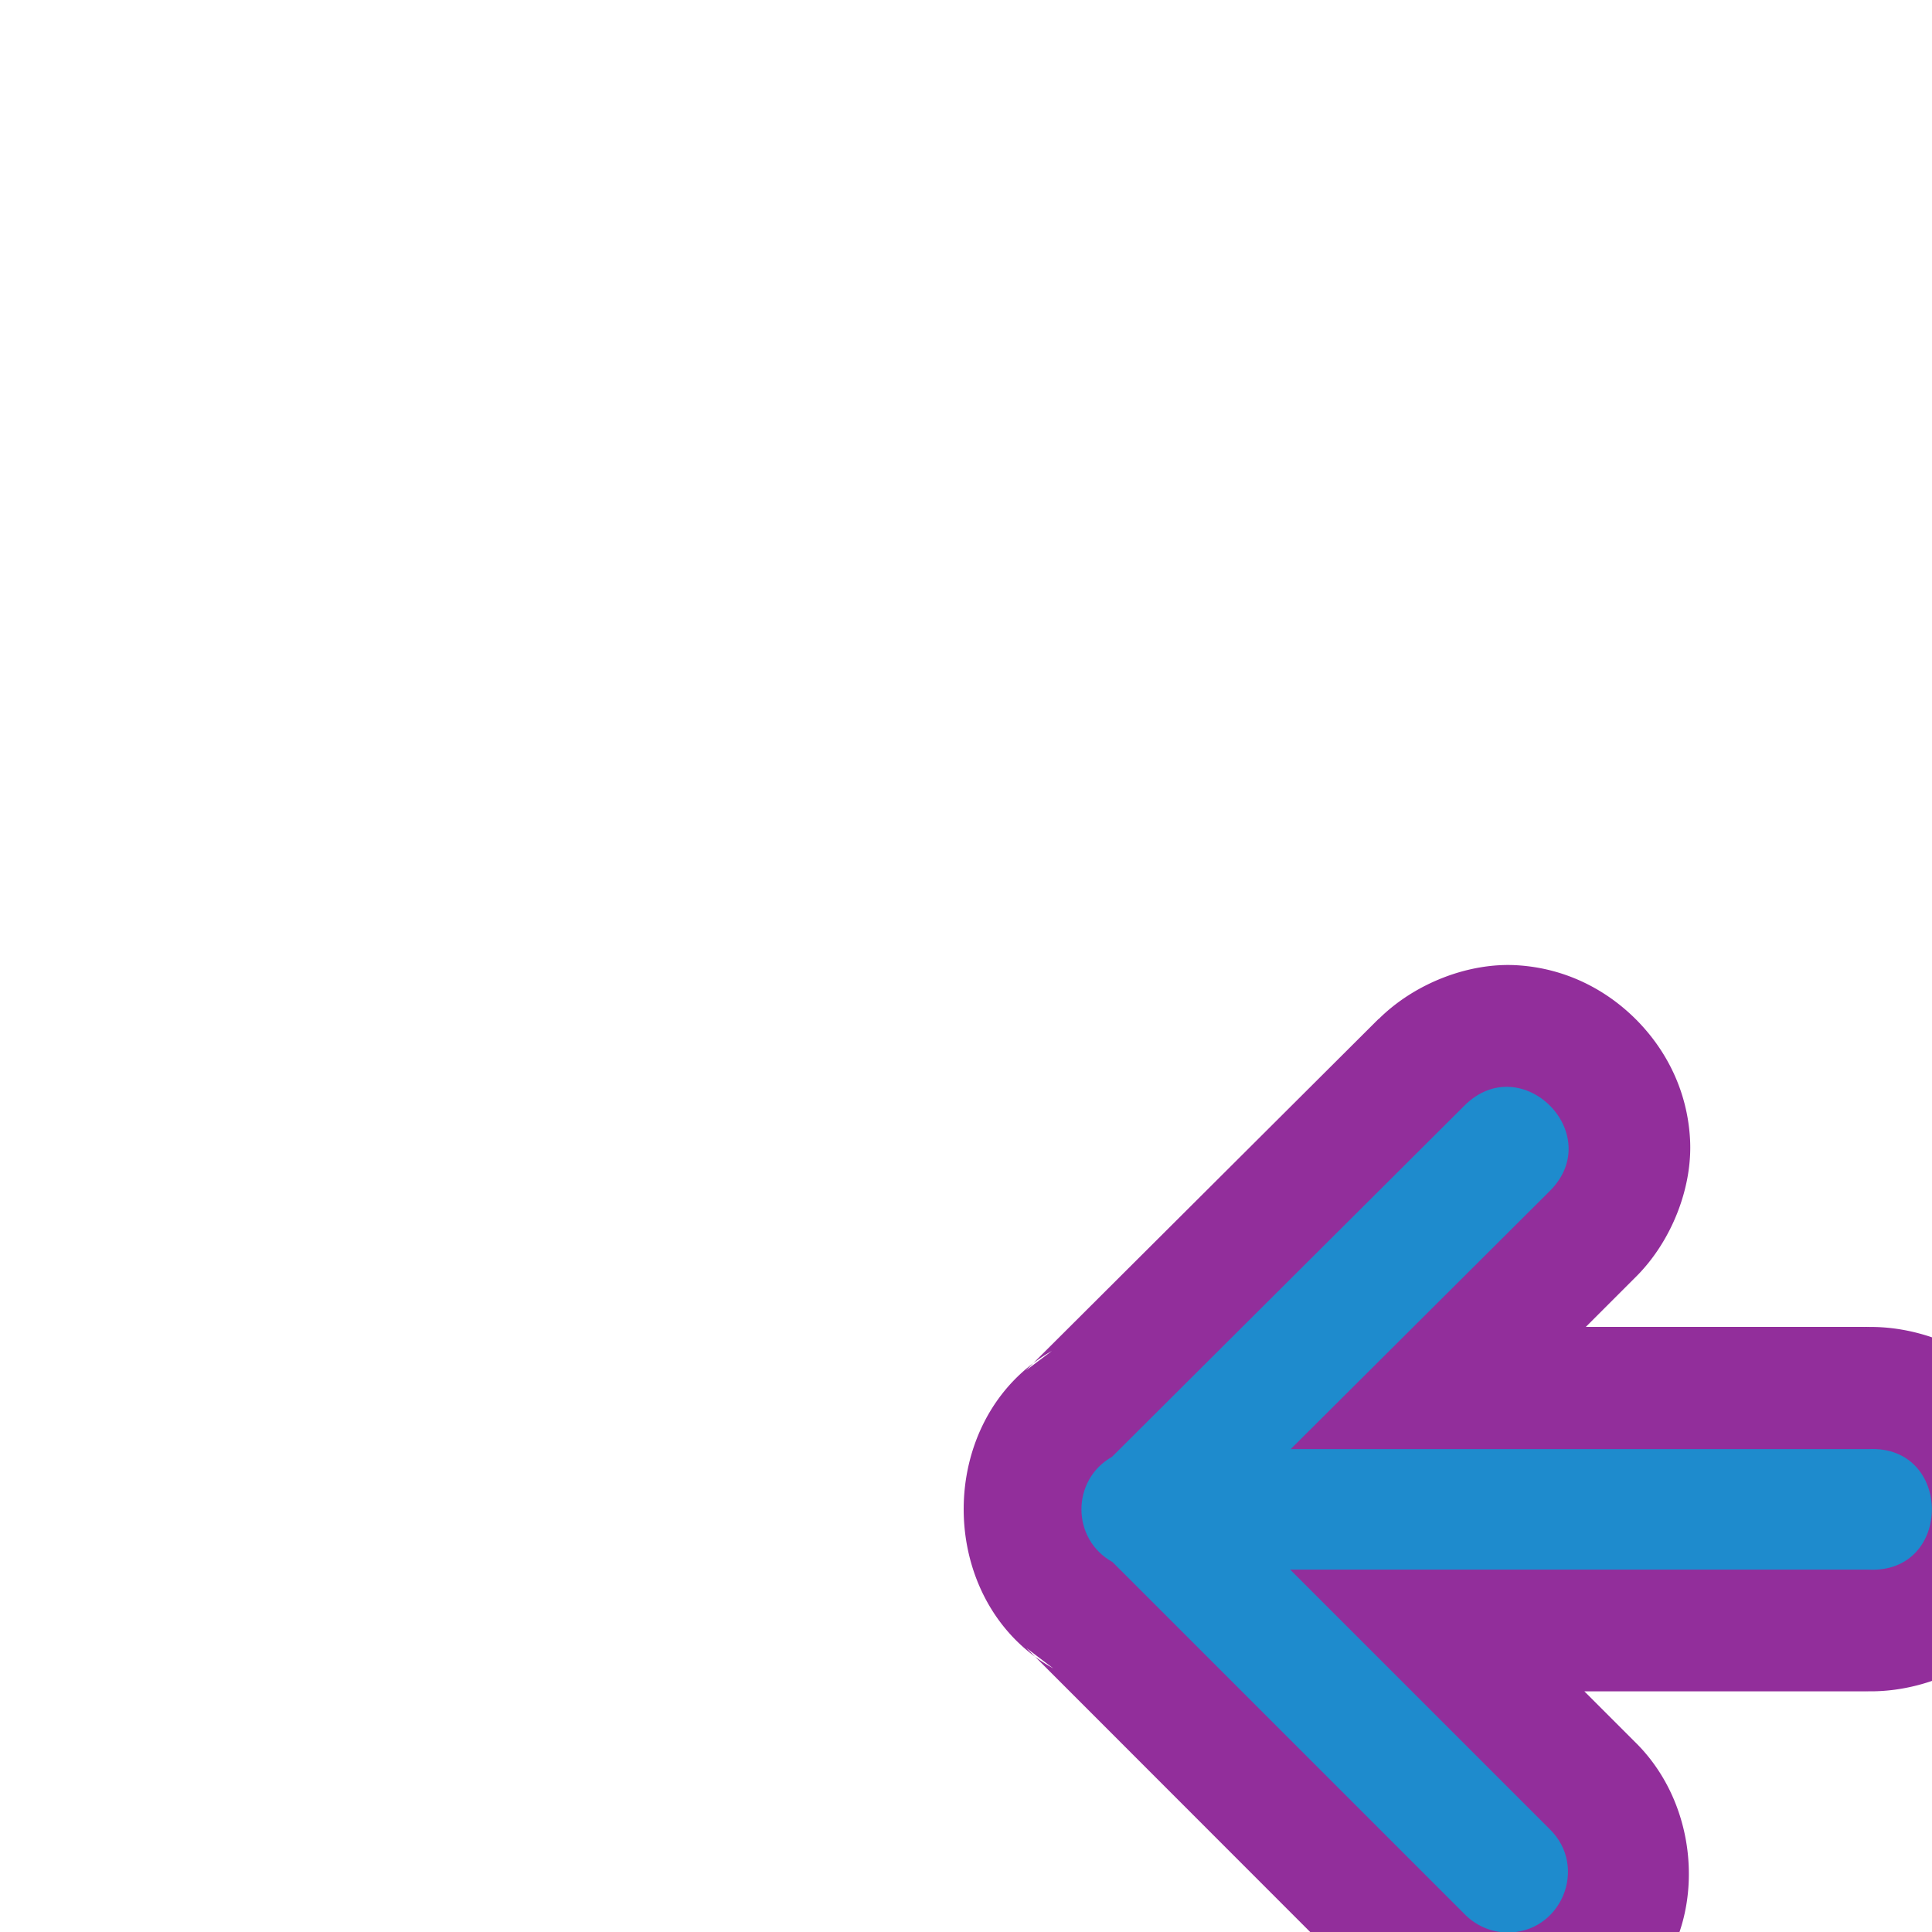 <?xml version="1.0" encoding="UTF-8" standalone="no"?>
<svg
   xmlns:dc="http://purl.org/dc/elements/1.1/"
   xmlns:cc="http://creativecommons.org/ns#"
   xmlns:rdf="http://www.w3.org/1999/02/22-rdf-syntax-ns#"
   xmlns:svg="http://www.w3.org/2000/svg"
   xmlns="http://www.w3.org/2000/svg"
   xmlns:sodipodi="http://sodipodi.sourceforge.net/DTD/sodipodi-0.dtd"
   xmlns:inkscape="http://www.inkscape.org/namespaces/inkscape"
   viewBox="0 0 16 16"
   version="1.1"
   id="svg6"
   sodipodi:docname="sc_previous.svg"
   inkscape:version="0.92.3 (2405546, 2018-03-11)">
<defs
   id="defs10" />
<sodipodi:namedview
   pagecolor="#ffffff"
   bordercolor="#666666"
   borderopacity="1"
   objecttolerance="10"
   gridtolerance="10"
   guidetolerance="10"
   inkscape:pageopacity="0"
   inkscape:pageshadow="2"
   inkscape:window-width="1366"
   inkscape:window-height="704"
   id="namedview8"
   showgrid="true"
   inkscape:snap-global="false"
   inkscape:zoom="31.938152"
   inkscape:cx="13.234213"
   inkscape:cy="5.8820909"
   inkscape:window-x="0"
   inkscape:window-y="0"
   inkscape:window-maximized="1"
   inkscape:current-layer="svg6">
  <inkscape:grid
     type="xygrid"
     id="grid822" />
</sodipodi:namedview>
/&amp;gt;<path
   sodipodi:type="inkscape:offset"
   inkscape:radius="1.0089053"
   inkscape:original="M 12.128906 9.1542969 L 9.2089844 12.064453 C 8.8701324 12.25698 8.8723286 12.746062 9.2128906 12.935547 L 12.128906 15.851562 C 12.219285 15.945157 12.342608 15.999806 12.472656 16.003906 C 12.926974 16.01541 13.159503 15.463623 12.833984 15.146484 L 10.685547 12.998047 L 15.474609 12.998047 C 16.174962 13.033956 16.174962 11.96409 15.474609 12 L 10.689453 12 L 12.833984 9.8632812 C 13.30664 9.3932272 12.601562 8.6842429 12.128906 9.1542969 z "
   style="fill:#922e9b;fill-rule:evenodd"
   id="path824"
   d="M 12.566,7.994 C 12.163,7.969 11.715,8.144 11.418,8.439 a 1.009,1.009 0 0 0 -0.002,0 L 8.496,11.35 8.711,11.188 c -0.979,0.556 -0.972,2.082 0.012,2.629 L 8.5,13.648 l 2.902,2.904 c 0.001,0.001 0.003,8.73e-4 0.004,0.002 0.272,0.28 0.644,0.445 1.035,0.457 a 1.009,1.009 0 0 0 0.006,0 c 0.64,0.016 1.209,-0.403 1.428,-0.922 0.219,-0.519 0.12,-1.22 -0.338,-1.666 l -0.416,-0.416 h 2.354 l -0.051,-0.002 c 0.431,0.022 0.901,-0.161 1.186,-0.469 0.284,-0.308 0.398,-0.682 0.398,-1.039 0,-0.357 -0.114,-0.729 -0.398,-1.037 -0.284,-0.308 -0.755,-0.491 -1.186,-0.469 l 0.051,-0.002 h -2.342 l 0.412,-0.412 C 13.842,10.283 14.019,9.835 13.996,9.432 13.973,9.029 13.797,8.693 13.551,8.445 13.305,8.198 12.969,8.019 12.566,7.994 Z" />
<path
   d="m12.473 16.004c-.13-.004-.253-.059-.344-.152l-2.916-2.916c-.341-.189-.343-.679-.004-.871l2.92-2.91c.473-.47 1.178.239.705.709l-2.145 2.137h4.785c.7-.036.7 1.034 0 .998h-4.789l2.148 2.148c.326.317.093.869-.361.857z"
   fill="#1e8bcd"
   fill-rule="evenodd"
   id="path4" />
</svg>
